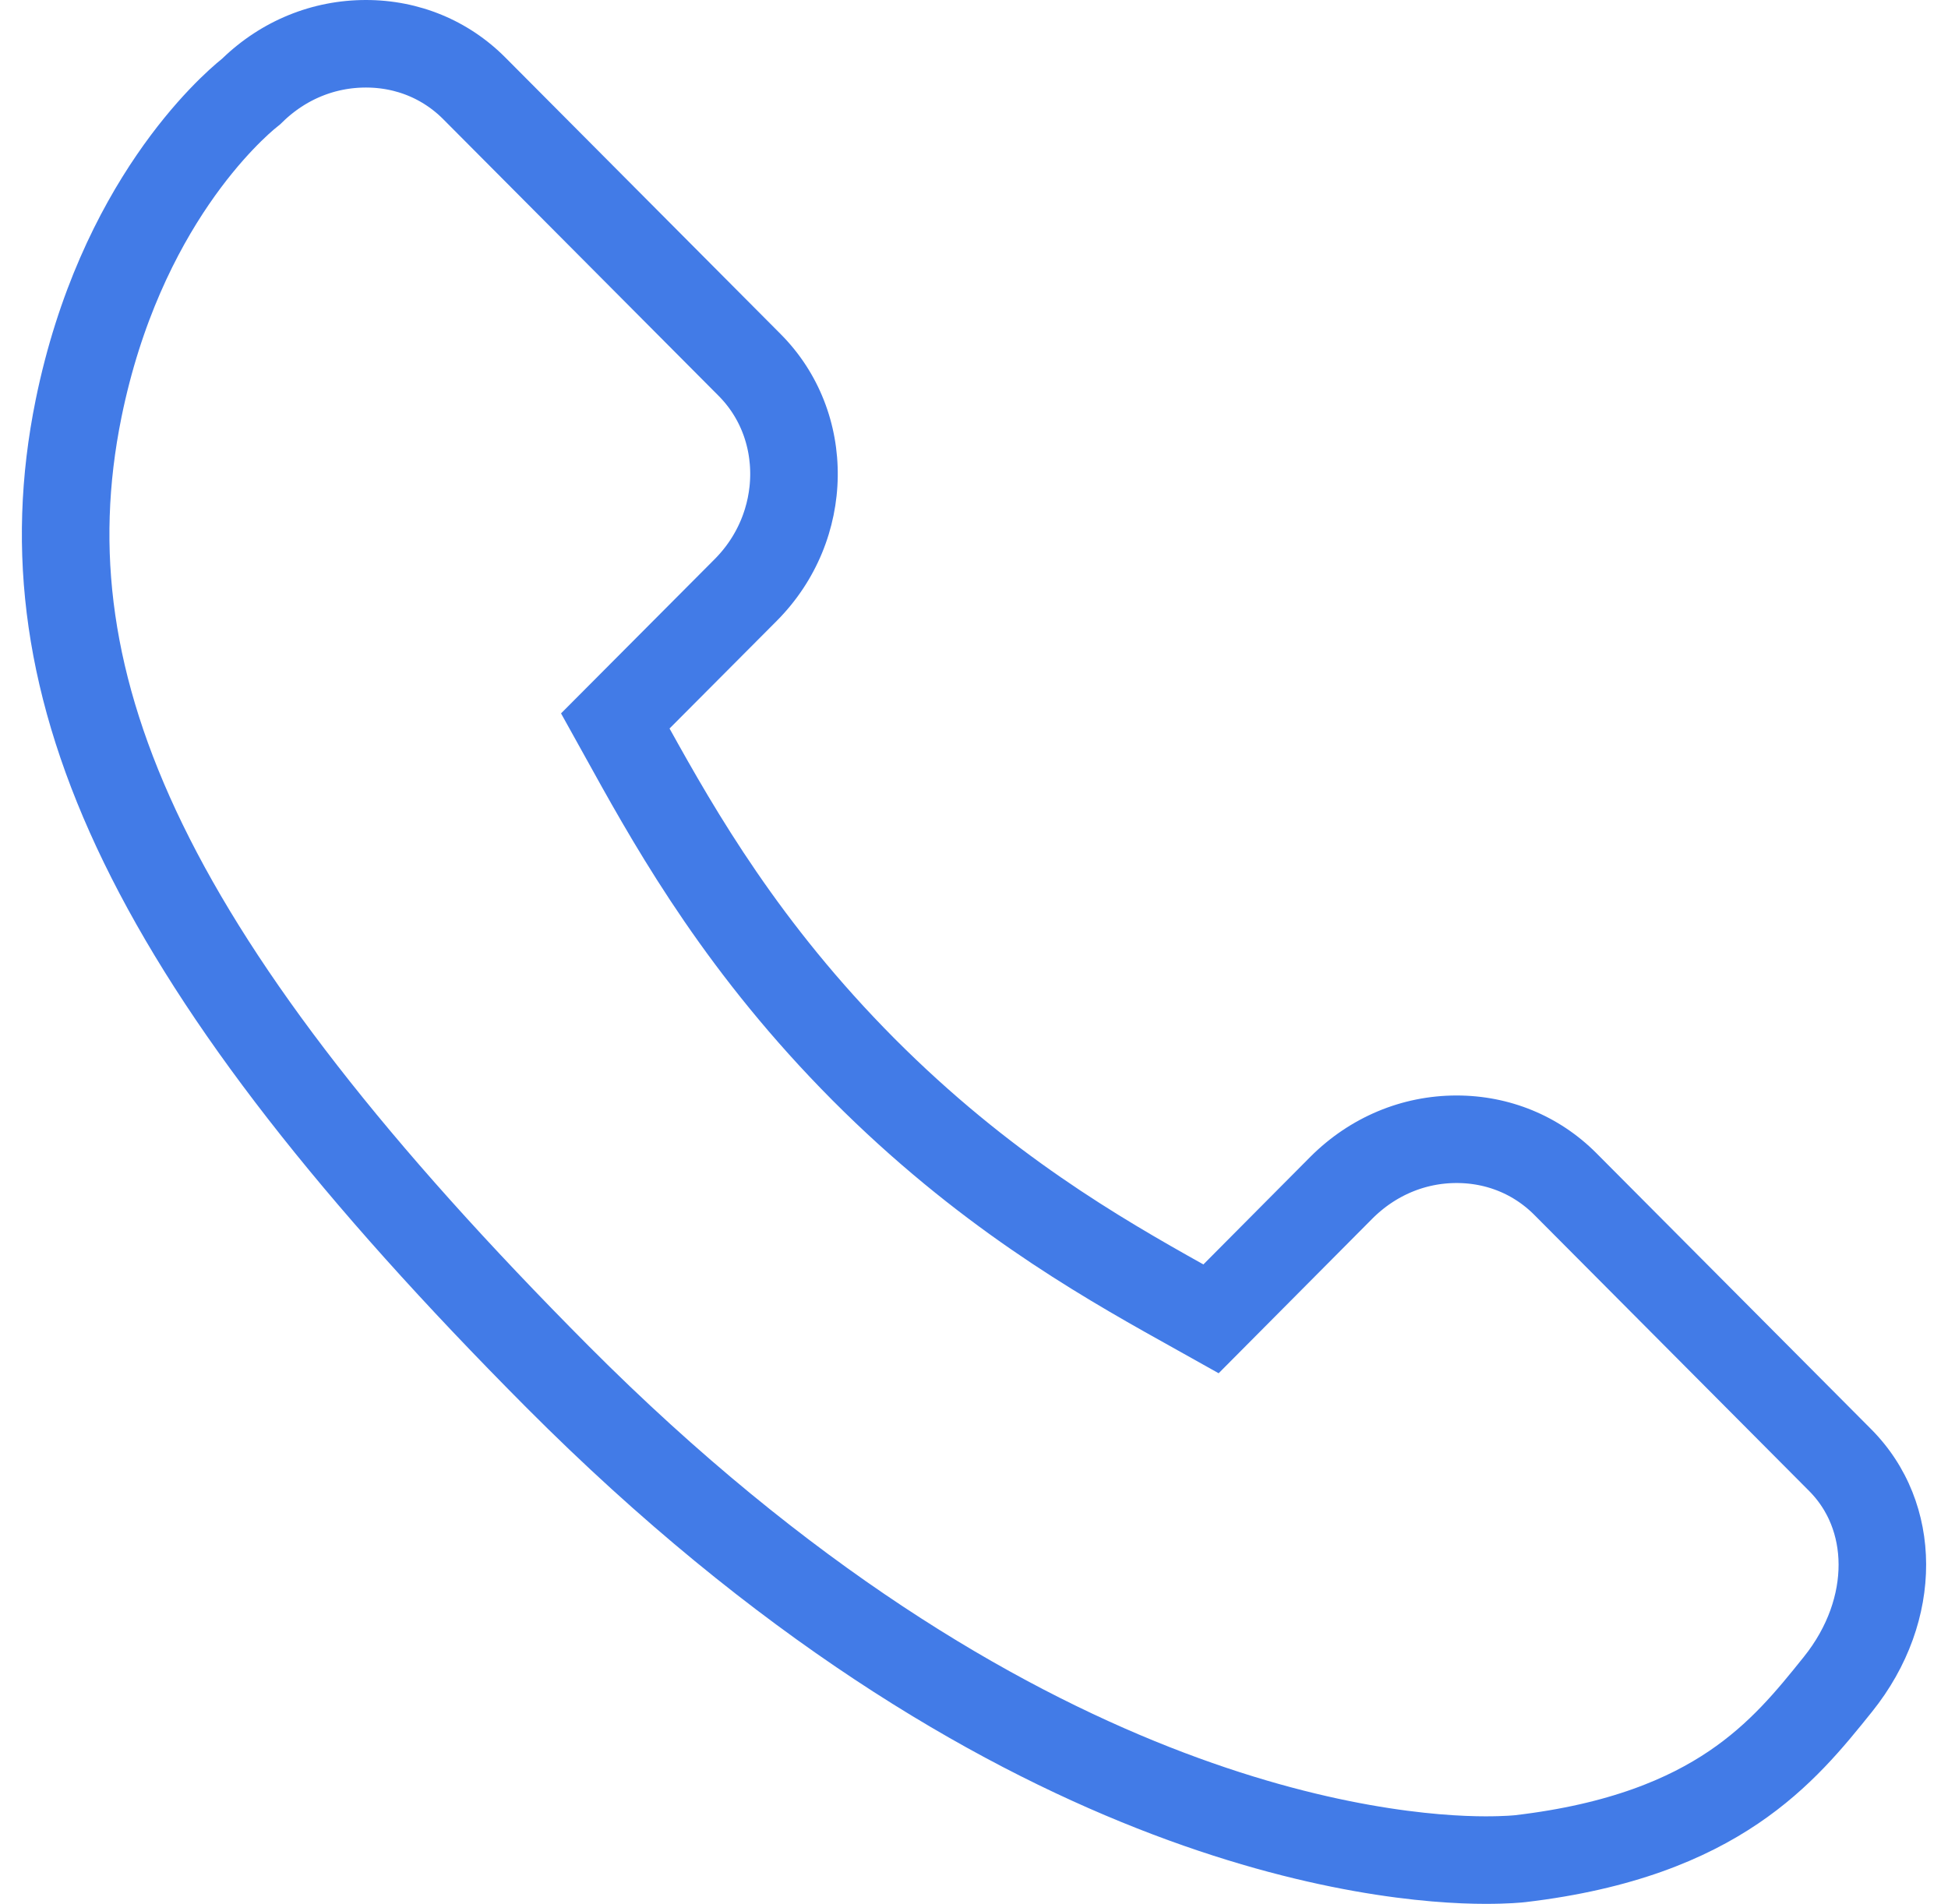 <svg id="SvgjsSvg1011" xmlns="http://www.w3.org/2000/svg" version="1.1" xmlns:xlink="http://www.w3.org/1999/xlink" xmlns:svgjs="http://svgjs.com/svgjs" width="89" height="87"><defs id="SvgjsDefs1012"><clipPath id="SvgjsClipPath1015"><path id="SvgjsPath1014" d="M1198.5 2426.32L1185.92 2413.68C1184.23 2411.99 1181.97 2411.06 1179.55 2411.06C1177.04 2411.06 1174.67 2412.06 1172.87 2413.86L1167.98 2418.78C1164.17 2416.65 1159.12 2413.73 1153.87 2408.46C1148.63 2403.19 1145.72 2398.13 1143.59 2394.29L1148.49 2389.37C1152.14 2385.7 1152.21 2379.82 1148.66 2376.26L1136.09 2363.63C1134.4 2361.93 1132.14 2361 1129.72 2361C1127.26 2361 1124.94 2361.95 1123.15 2363.68C1122.07 2364.55 1116.65 2369.36 1114.63 2379.27C1111.81 2393.14 1118.3 2406.48 1137.06 2425.33C1158.01 2446.36 1175.89 2448 1180.87 2448C1181.91 2448 1182.54 2447.94 1182.7 2447.92C1192.47 2446.77 1195.97 2442.41 1198.53 2439.22C1201.84 2435.1 1201.82 2429.67 1198.5 2426.32Z " fill="#ffffff"></path></clipPath></defs><path id="SvgjsPath1013" d="M1198.5 2426.32L1185.92 2413.68C1184.23 2411.99 1181.97 2411.06 1179.55 2411.06C1177.04 2411.06 1174.67 2412.06 1172.87 2413.86L1167.98 2418.78C1164.17 2416.65 1159.12 2413.73 1153.87 2408.46C1148.63 2403.19 1145.72 2398.13 1143.59 2394.29L1148.49 2389.37C1152.14 2385.7 1152.21 2379.82 1148.66 2376.26L1136.09 2363.63C1134.4 2361.93 1132.14 2361 1129.72 2361C1127.26 2361 1124.94 2361.95 1123.15 2363.68C1122.07 2364.55 1116.65 2369.36 1114.63 2379.27C1111.81 2393.14 1118.3 2406.48 1137.06 2425.33C1158.01 2446.36 1175.89 2448 1180.87 2448C1181.91 2448 1182.54 2447.94 1182.7 2447.92C1192.47 2446.77 1195.97 2442.41 1198.53 2439.22C1201.84 2435.1 1201.82 2429.67 1198.5 2426.32Z " fill-opacity="0" fill="#ffffff" stroke-dasharray="0" stroke-linejoin="miter" stroke-linecap="butt" stroke-opacity="1" stroke="#427be7" stroke-miterlimit="50" stroke-width="8" clip-path="url(&quot;#SvgjsClipPath1015&quot;)" transform="matrix(1,0,0,1,-1113,-2361)"></path></svg>
